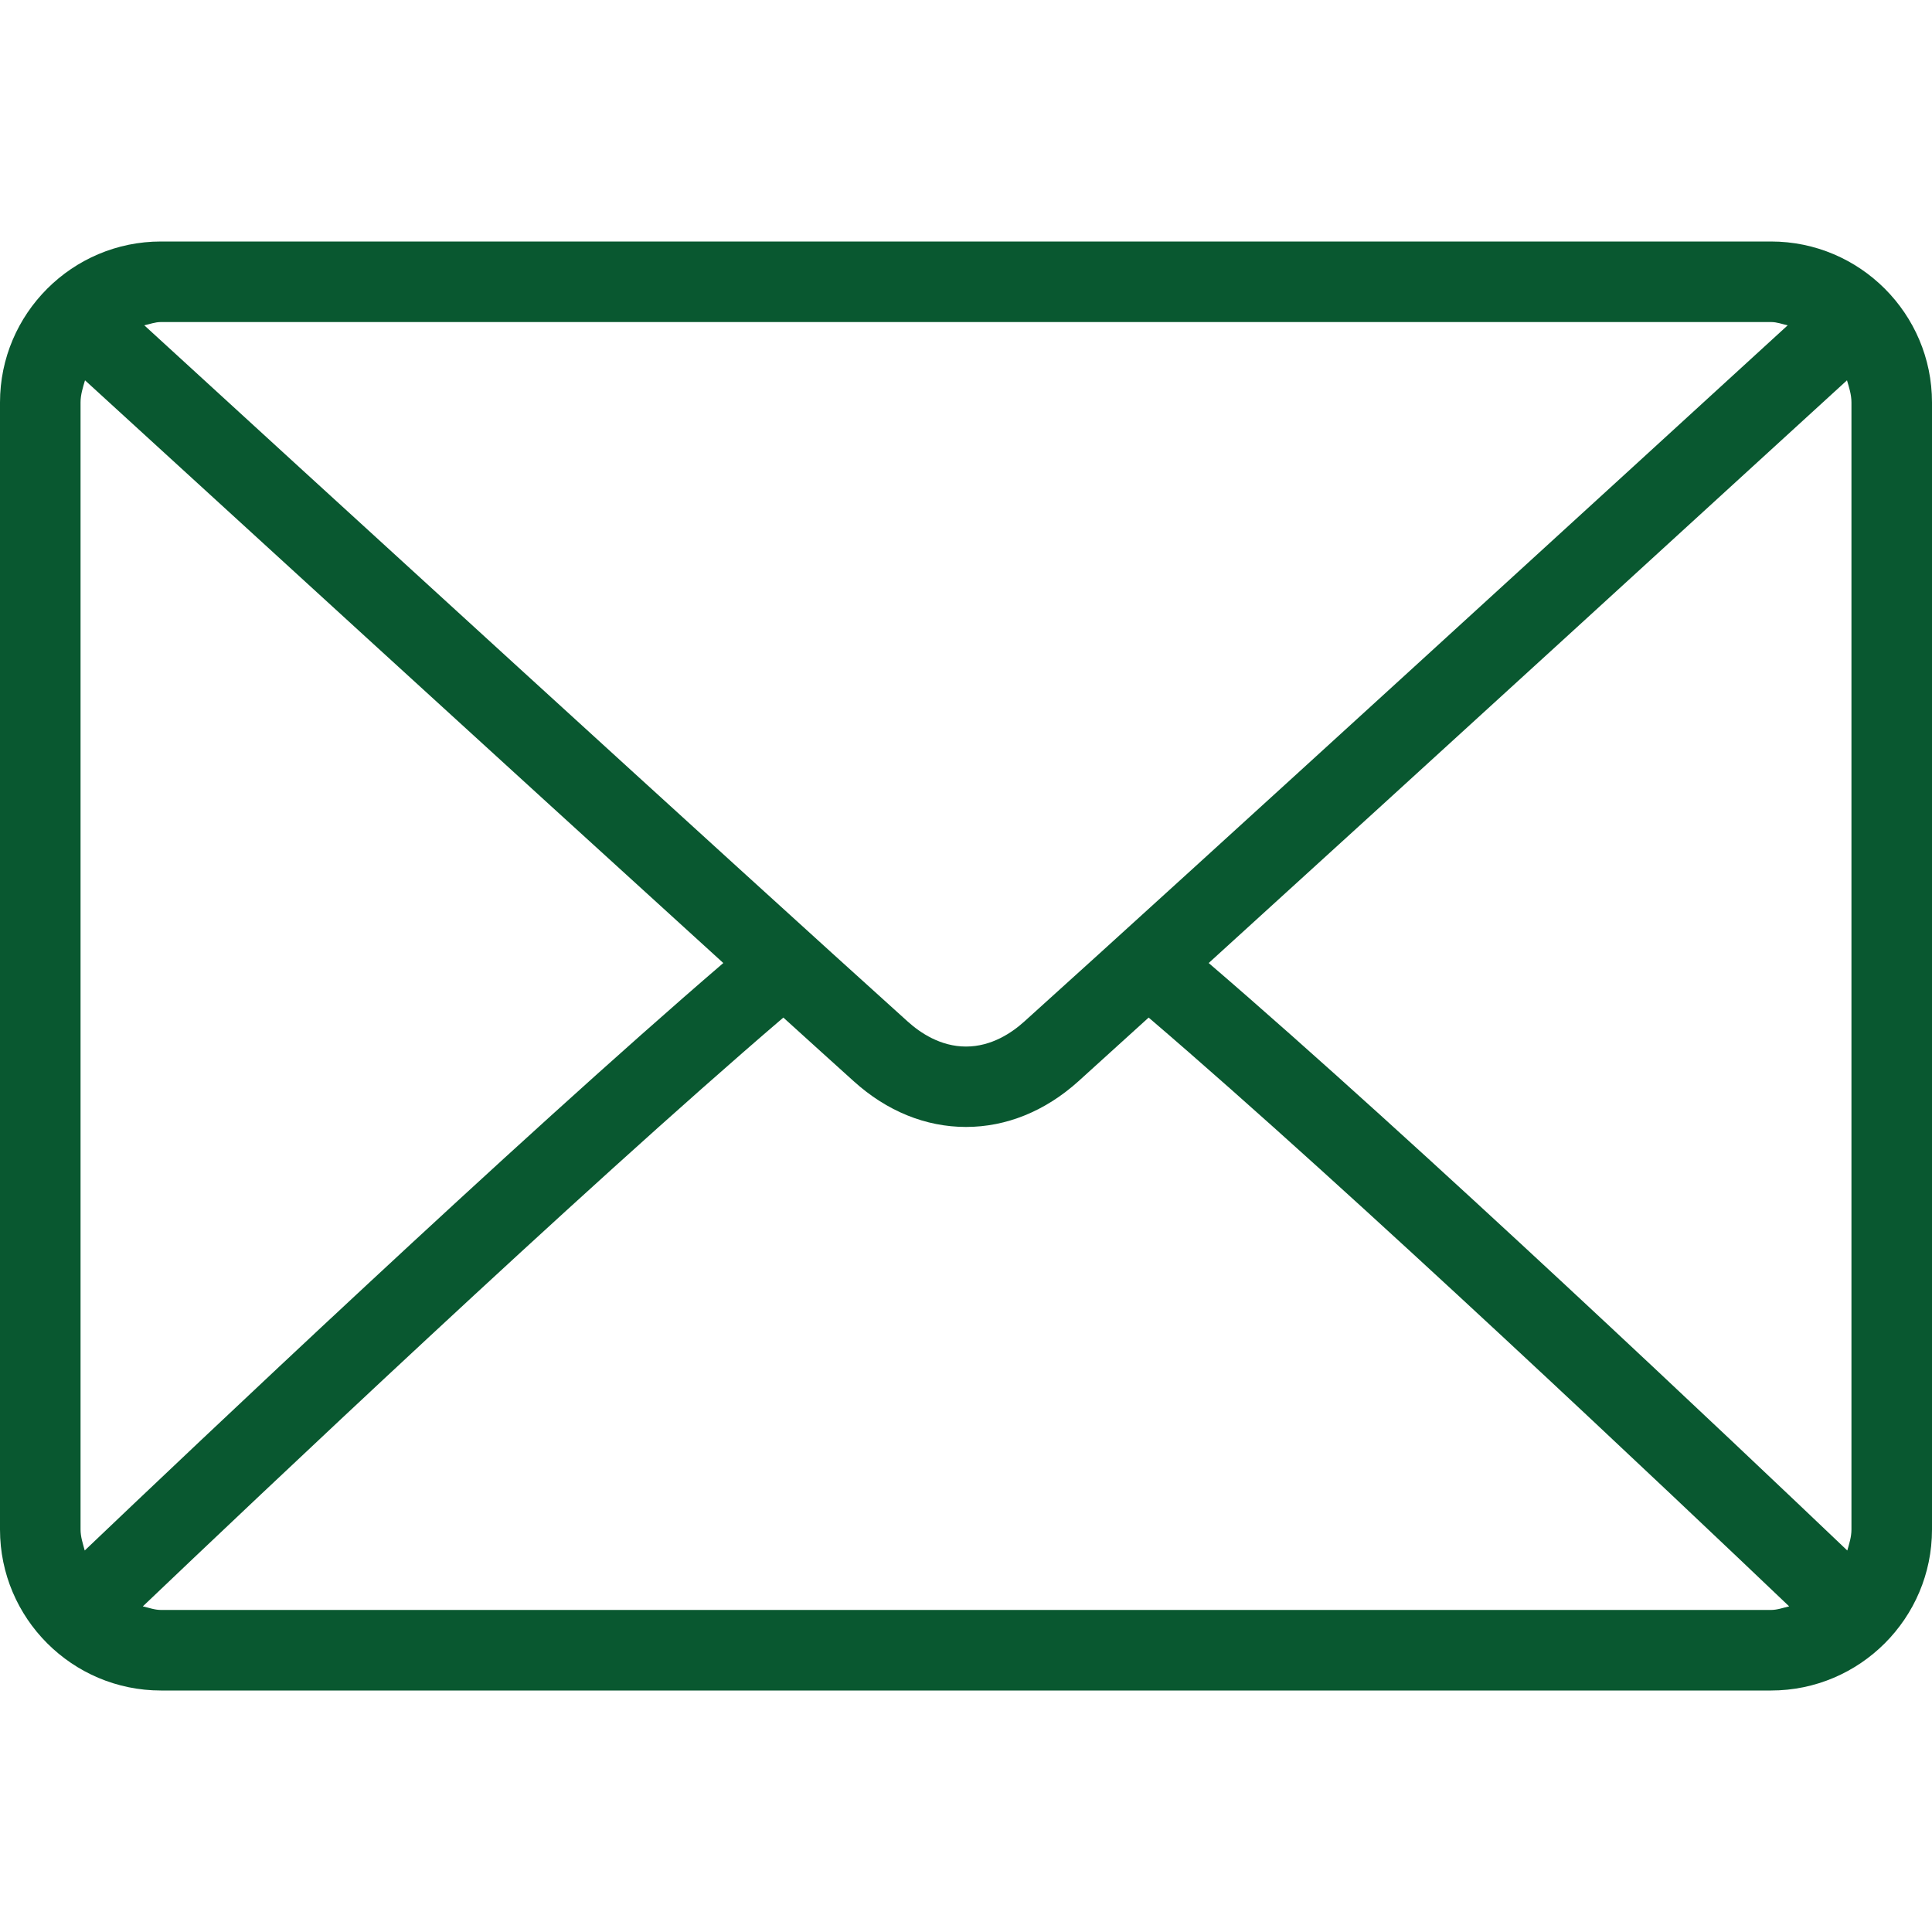<svg width="13" height="13" viewBox="0 0 13 13" fill="none" xmlns="http://www.w3.org/2000/svg">
<path d="M11.917 1.625H1.083C0.486 1.625 0 2.111 0 2.708V10.292C0 10.889 0.486 11.375 1.083 11.375H11.917C12.514 11.375 13 10.889 13 10.292V2.708C13 2.111 12.514 1.625 11.917 1.625ZM1.083 2.167H11.917C11.957 2.167 11.992 2.181 12.029 2.189C11.091 3.048 7.981 5.893 6.893 6.873C6.808 6.95 6.671 7.042 6.5 7.042C6.329 7.042 6.192 6.95 6.107 6.873C5.019 5.893 1.908 3.048 0.971 2.189C1.008 2.181 1.043 2.167 1.083 2.167ZM0.542 10.292V2.708C0.542 2.655 0.558 2.607 0.572 2.559C1.29 3.216 3.46 5.201 4.867 6.48C3.464 7.685 1.294 9.743 0.57 10.433C0.558 10.387 0.542 10.342 0.542 10.292ZM11.917 10.833H1.083C1.04 10.833 1.002 10.818 0.961 10.809C1.709 10.096 3.893 8.026 5.271 6.847C5.451 7.01 5.615 7.159 5.744 7.275C5.967 7.477 6.229 7.583 6.5 7.583C6.771 7.583 7.033 7.477 7.256 7.276C7.385 7.159 7.549 7.01 7.729 6.847C9.107 8.026 11.291 10.096 12.039 10.809C11.998 10.818 11.96 10.833 11.917 10.833ZM12.458 10.292C12.458 10.342 12.443 10.387 12.43 10.433C11.706 9.743 9.536 7.685 8.133 6.48C9.54 5.201 11.71 3.216 12.428 2.559C12.442 2.607 12.458 2.655 12.458 2.708V10.292Z" fill="#095830"/>
</svg>
